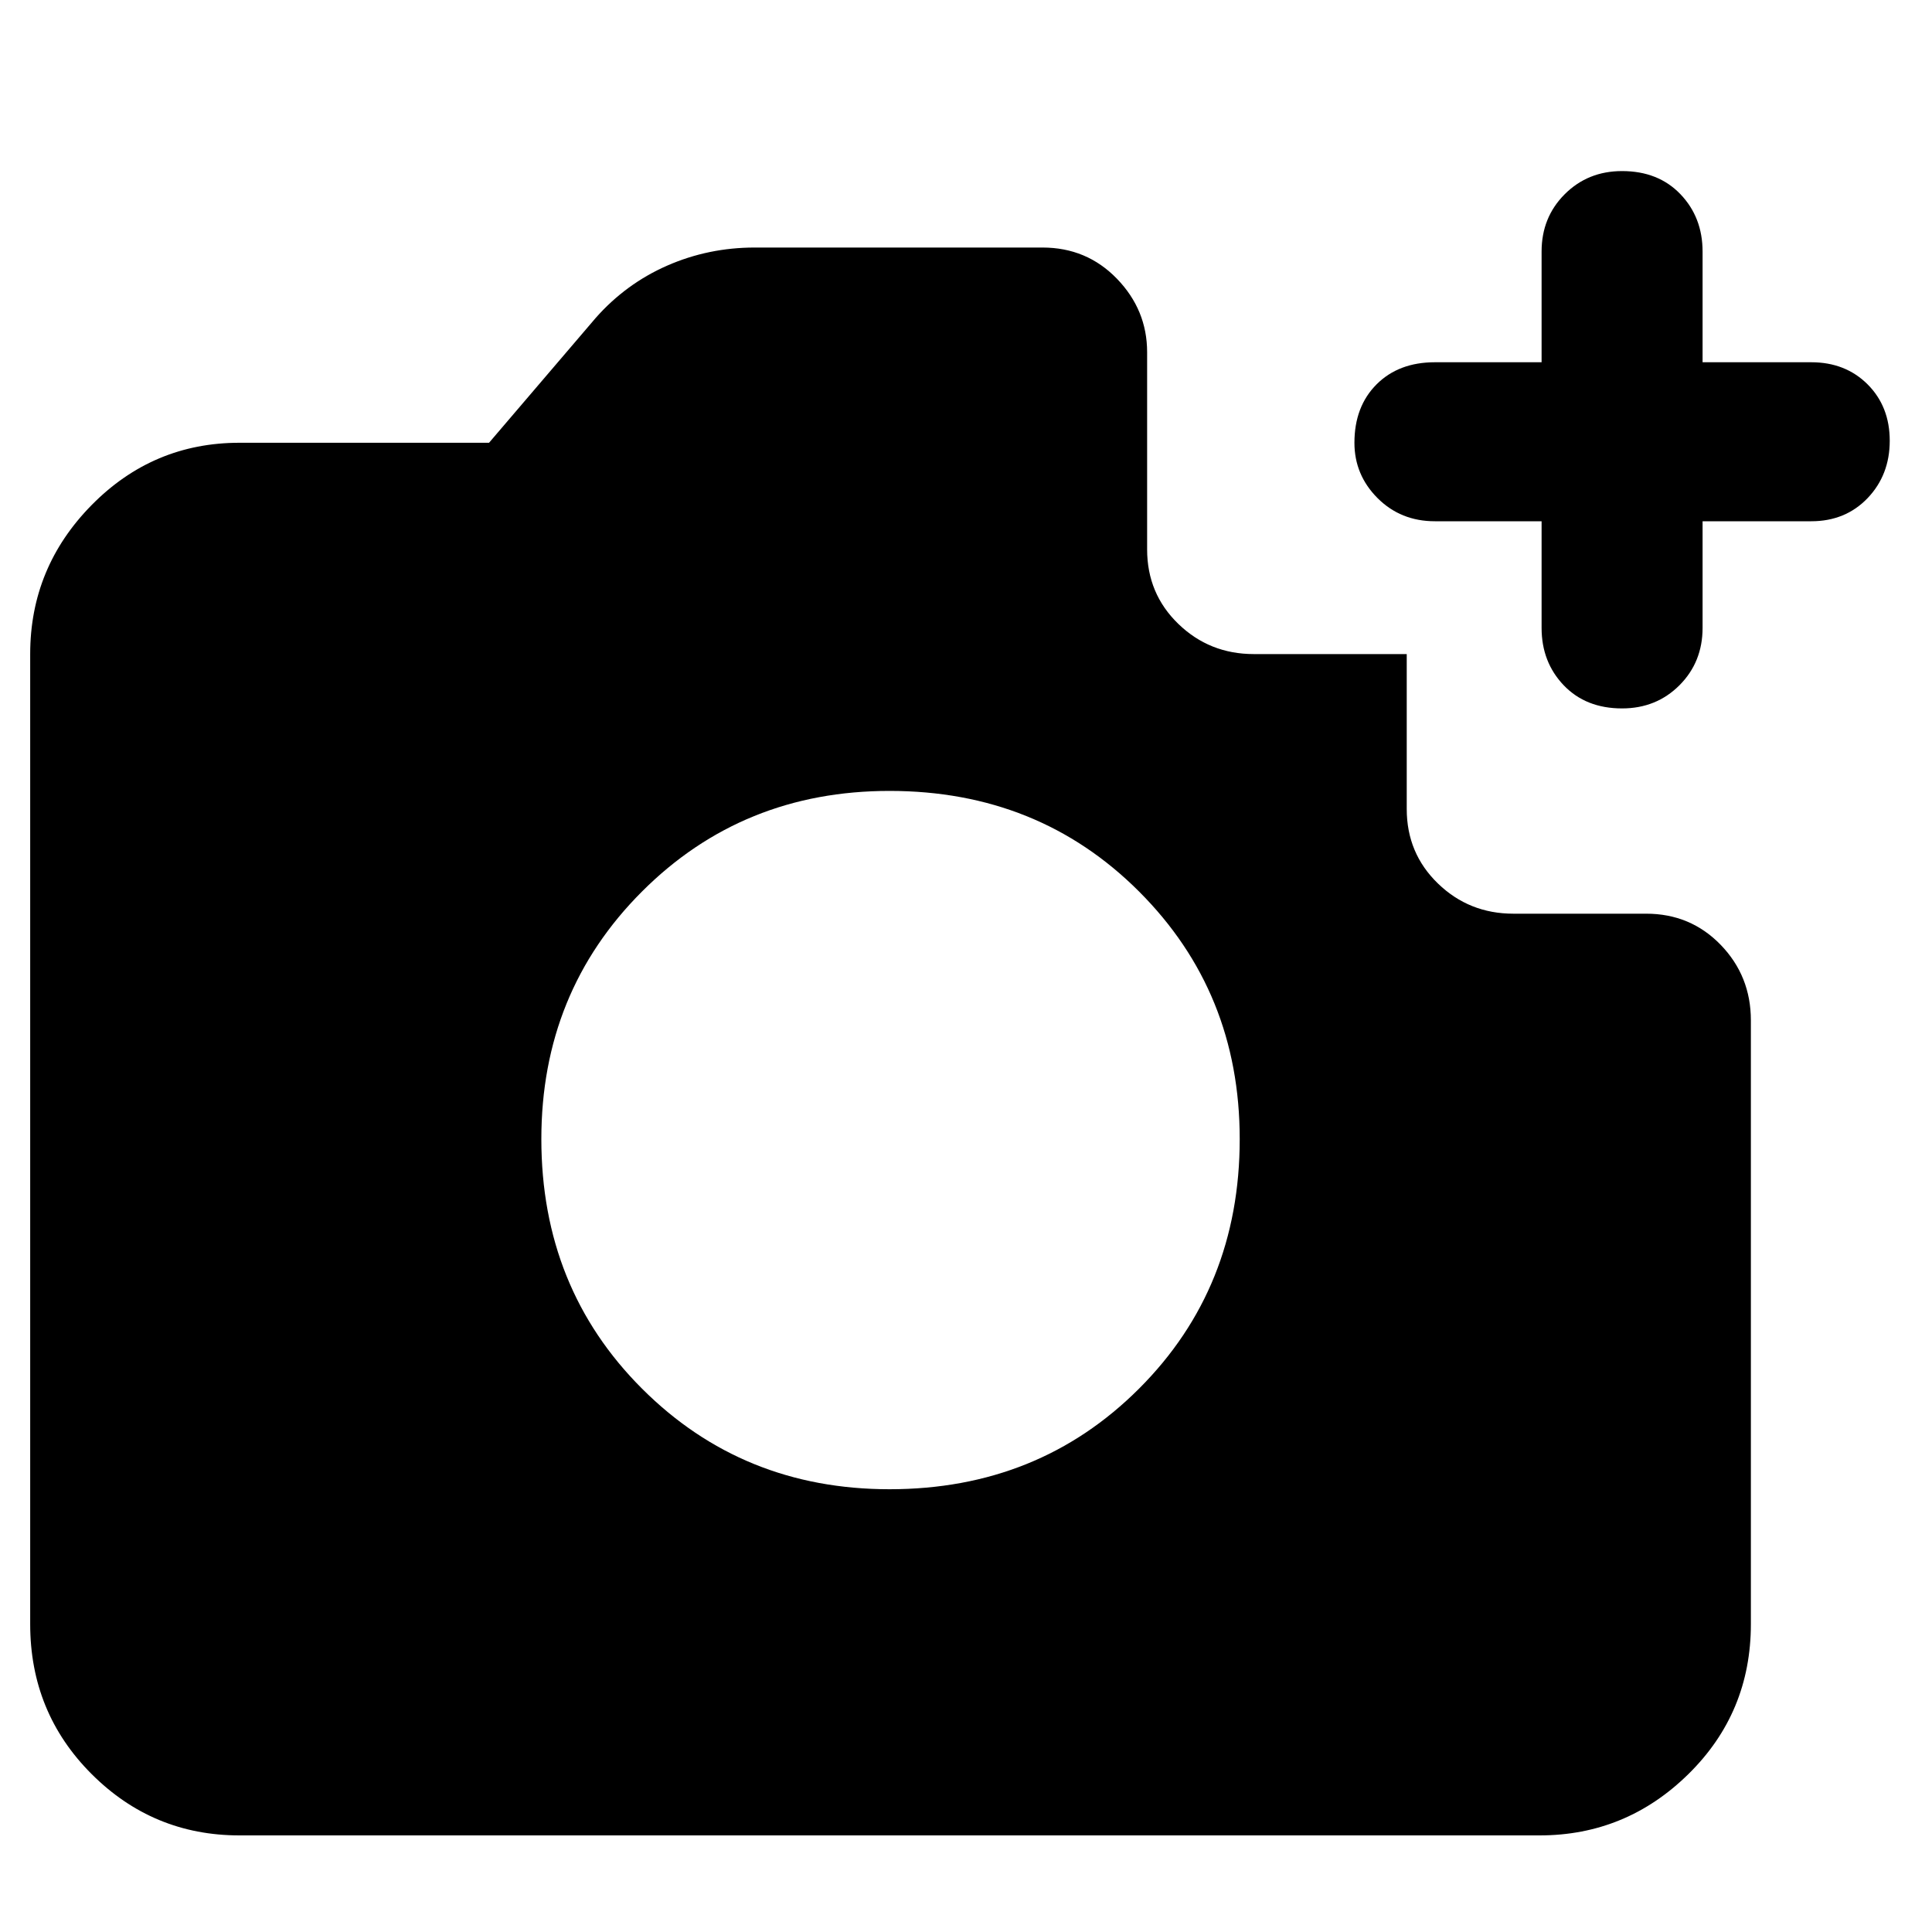 <svg xmlns="http://www.w3.org/2000/svg" height="40" width="40"><path d="M4.958 38Q3.167 38 1.896 36.729Q0.625 35.458 0.625 33.625V13.542Q0.625 11.75 1.896 10.458Q3.167 9.167 4.958 9.167H10.125L12.333 6.583Q12.958 5.875 13.812 5.5Q14.667 5.125 15.625 5.125H21.583Q22.5 5.125 23.125 5.771Q23.75 6.417 23.75 7.292V11.375Q23.75 12.292 24.396 12.917Q25.042 13.542 25.958 13.542H29.125V16.75Q29.125 17.667 29.771 18.292Q30.417 18.917 31.333 18.917H34.083Q35 18.917 35.625 19.562Q36.25 20.208 36.25 21.125V33.625Q36.25 35.458 34.958 36.729Q33.667 38 31.875 38ZM18.417 30.833Q21.5 30.833 23.583 28.75Q25.667 26.667 25.667 23.583Q25.667 20.542 23.583 18.458Q21.5 16.375 18.417 16.375Q15.375 16.375 13.292 18.458Q11.208 20.542 11.208 23.583Q11.208 26.667 13.292 28.75Q15.375 30.833 18.417 30.833ZM31.917 10.792H29.708Q29 10.792 28.521 10.313Q28.042 9.833 28.042 9.167Q28.042 8.417 28.5 7.958Q28.958 7.5 29.708 7.5H31.917V5.208Q31.917 4.5 32.396 4.021Q32.875 3.542 33.583 3.542Q34.333 3.542 34.792 4.021Q35.25 4.5 35.25 5.208V7.5H37.5Q38.208 7.5 38.667 7.958Q39.125 8.417 39.125 9.125Q39.125 9.833 38.667 10.313Q38.208 10.792 37.5 10.792H35.25V13Q35.25 13.708 34.771 14.188Q34.292 14.667 33.583 14.667Q32.833 14.667 32.375 14.188Q31.917 13.708 31.917 13Z"/></svg>